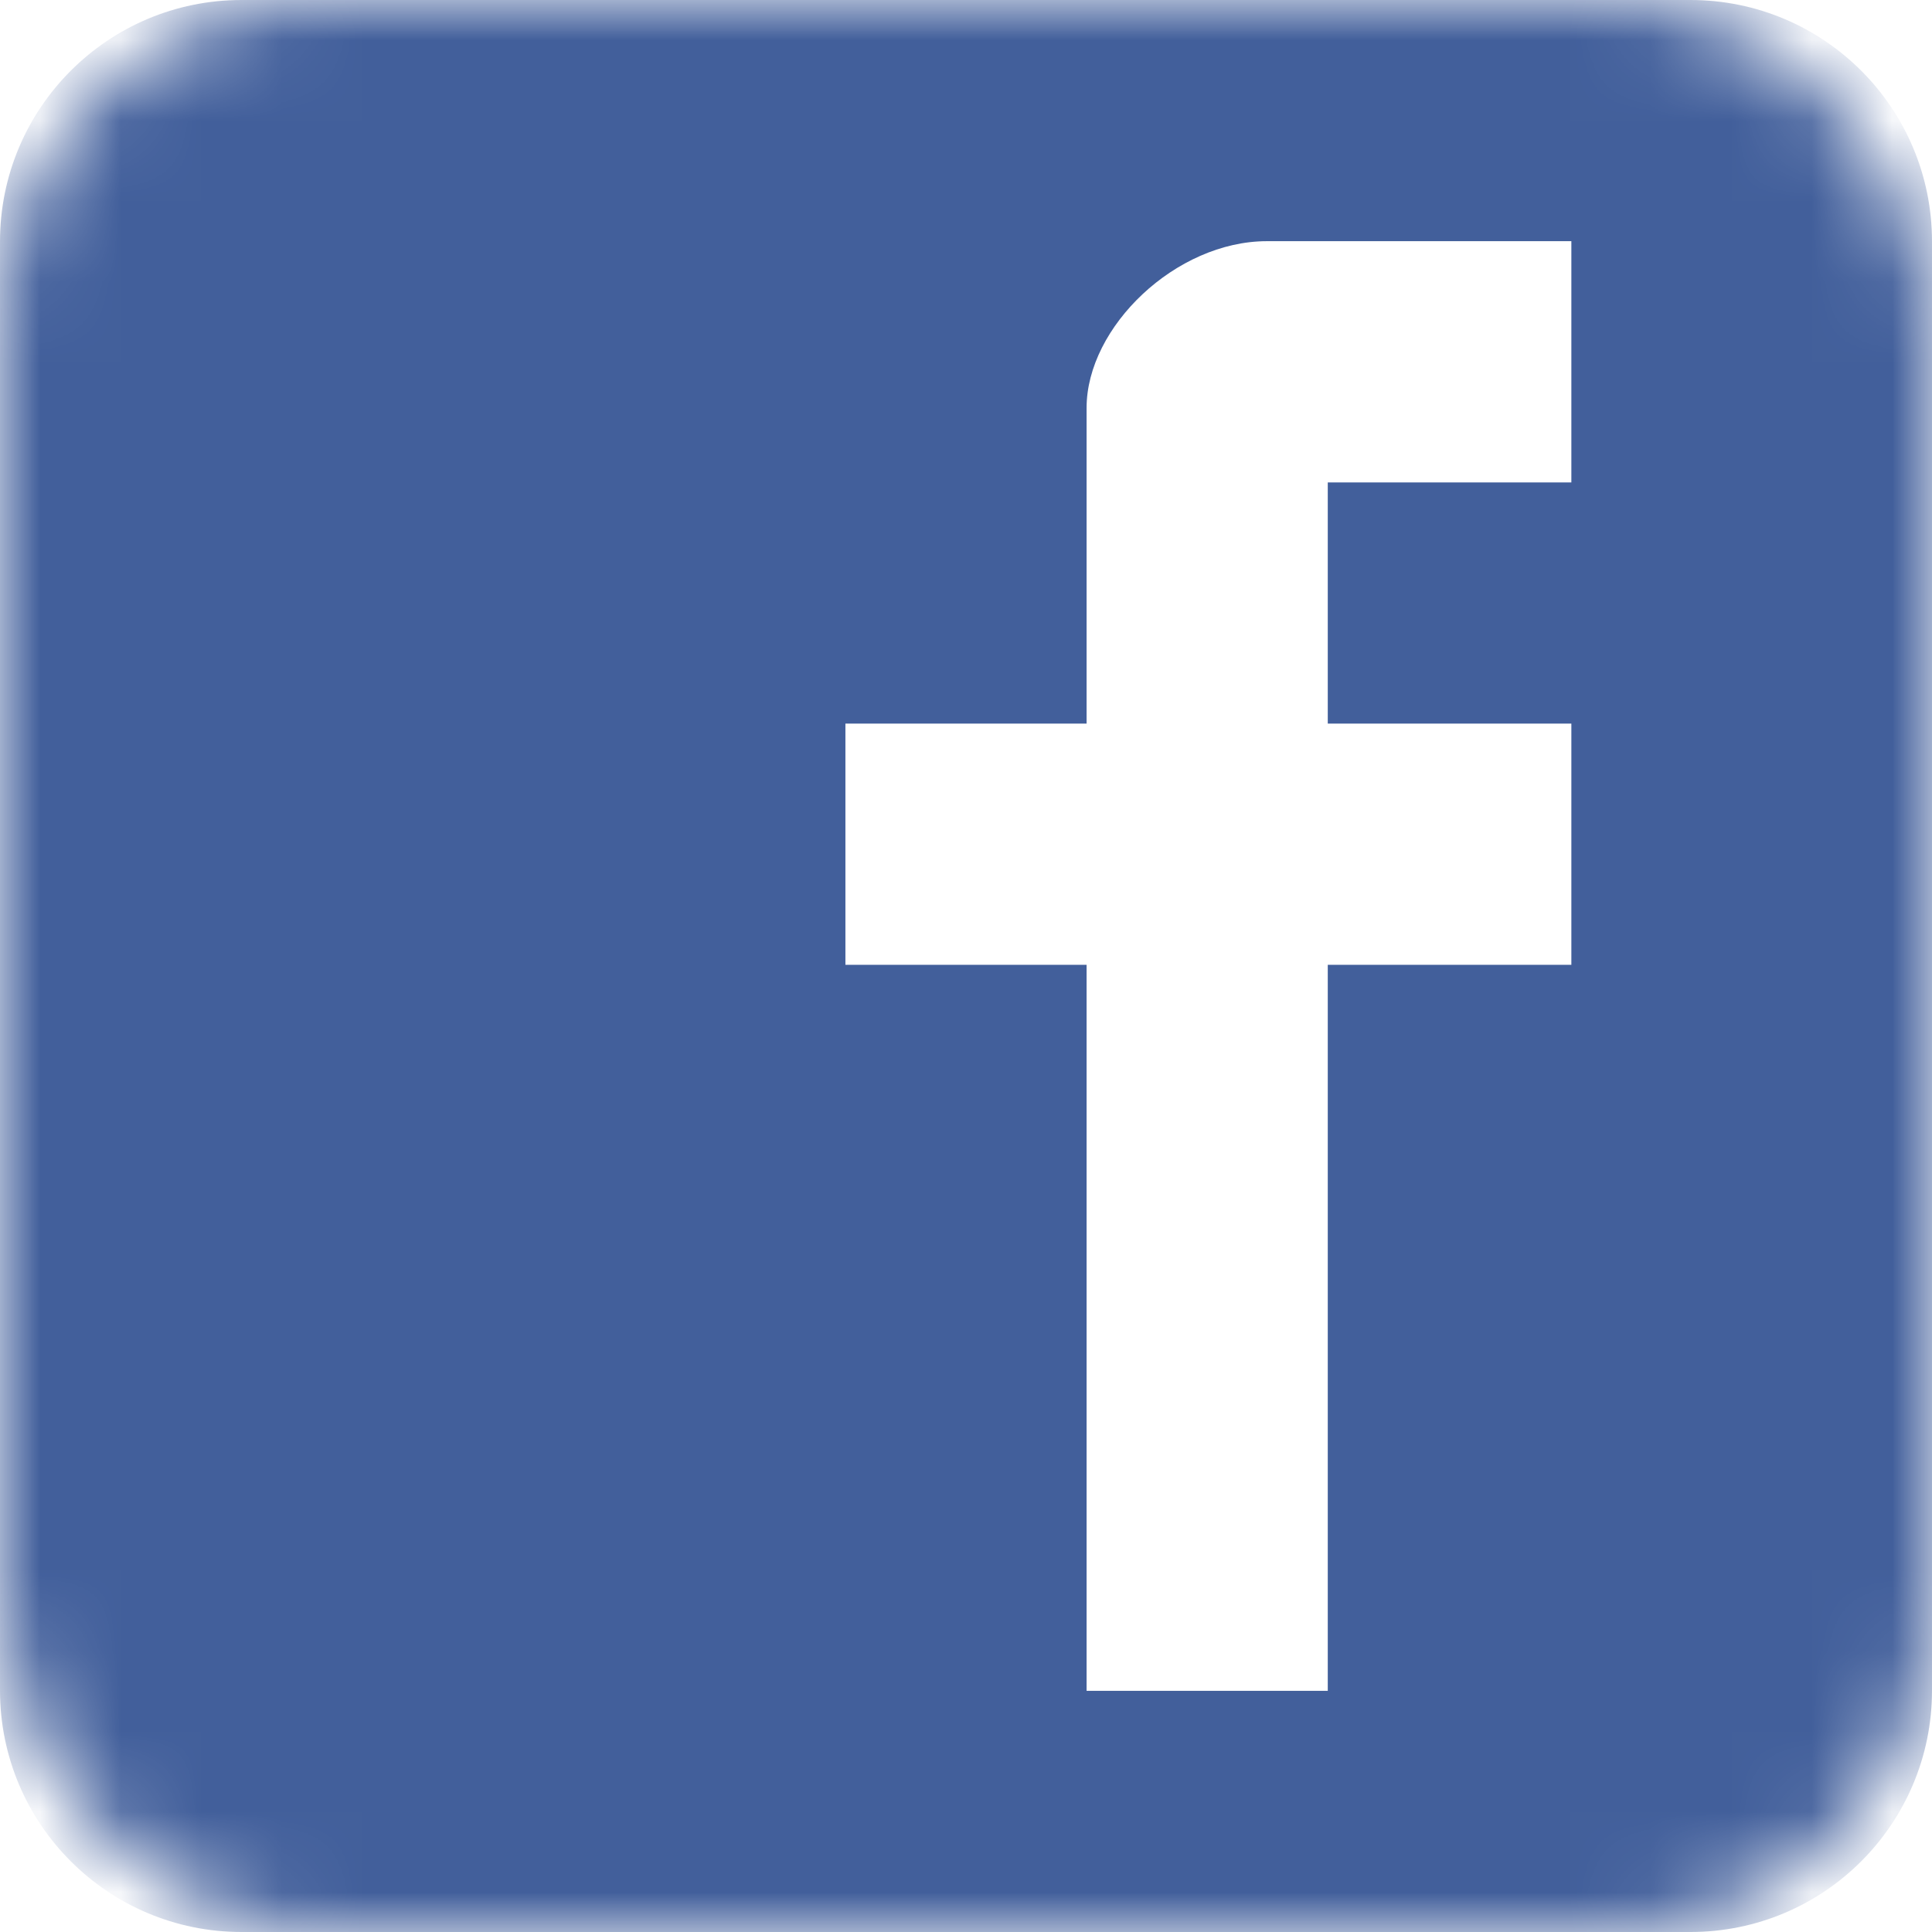 <svg width="24" height="24" viewBox="0 0 24 24" fill="none" xmlns="http://www.w3.org/2000/svg">
<mask id="mask0_531_481" style="mask-type:alpha" maskUnits="userSpaceOnUse" x="0" y="0" width="24" height="24">
<rect width="24" height="24" rx="4" fill="#EEEDED"/>
</mask>
<g mask="url(#mask0_531_481)">
<path d="M24 3.001C24 1.343 22.657 0 20.999 0H3.001C1.343 0 0 1.343 0 3.001V20.999C0 22.657 1.343 24 3.001 24H20.999C22.657 24 24 22.657 24 20.999V3.001ZM19.52 5.993H16.494V8.989H19.52V11.985H16.494V21.004H13.498V11.985H10.502V8.989H13.498V5.067C13.498 4.06 14.608 2.996 15.738 2.996H19.52V5.993Z" fill="#425F9B"/>
</g>
</svg>
